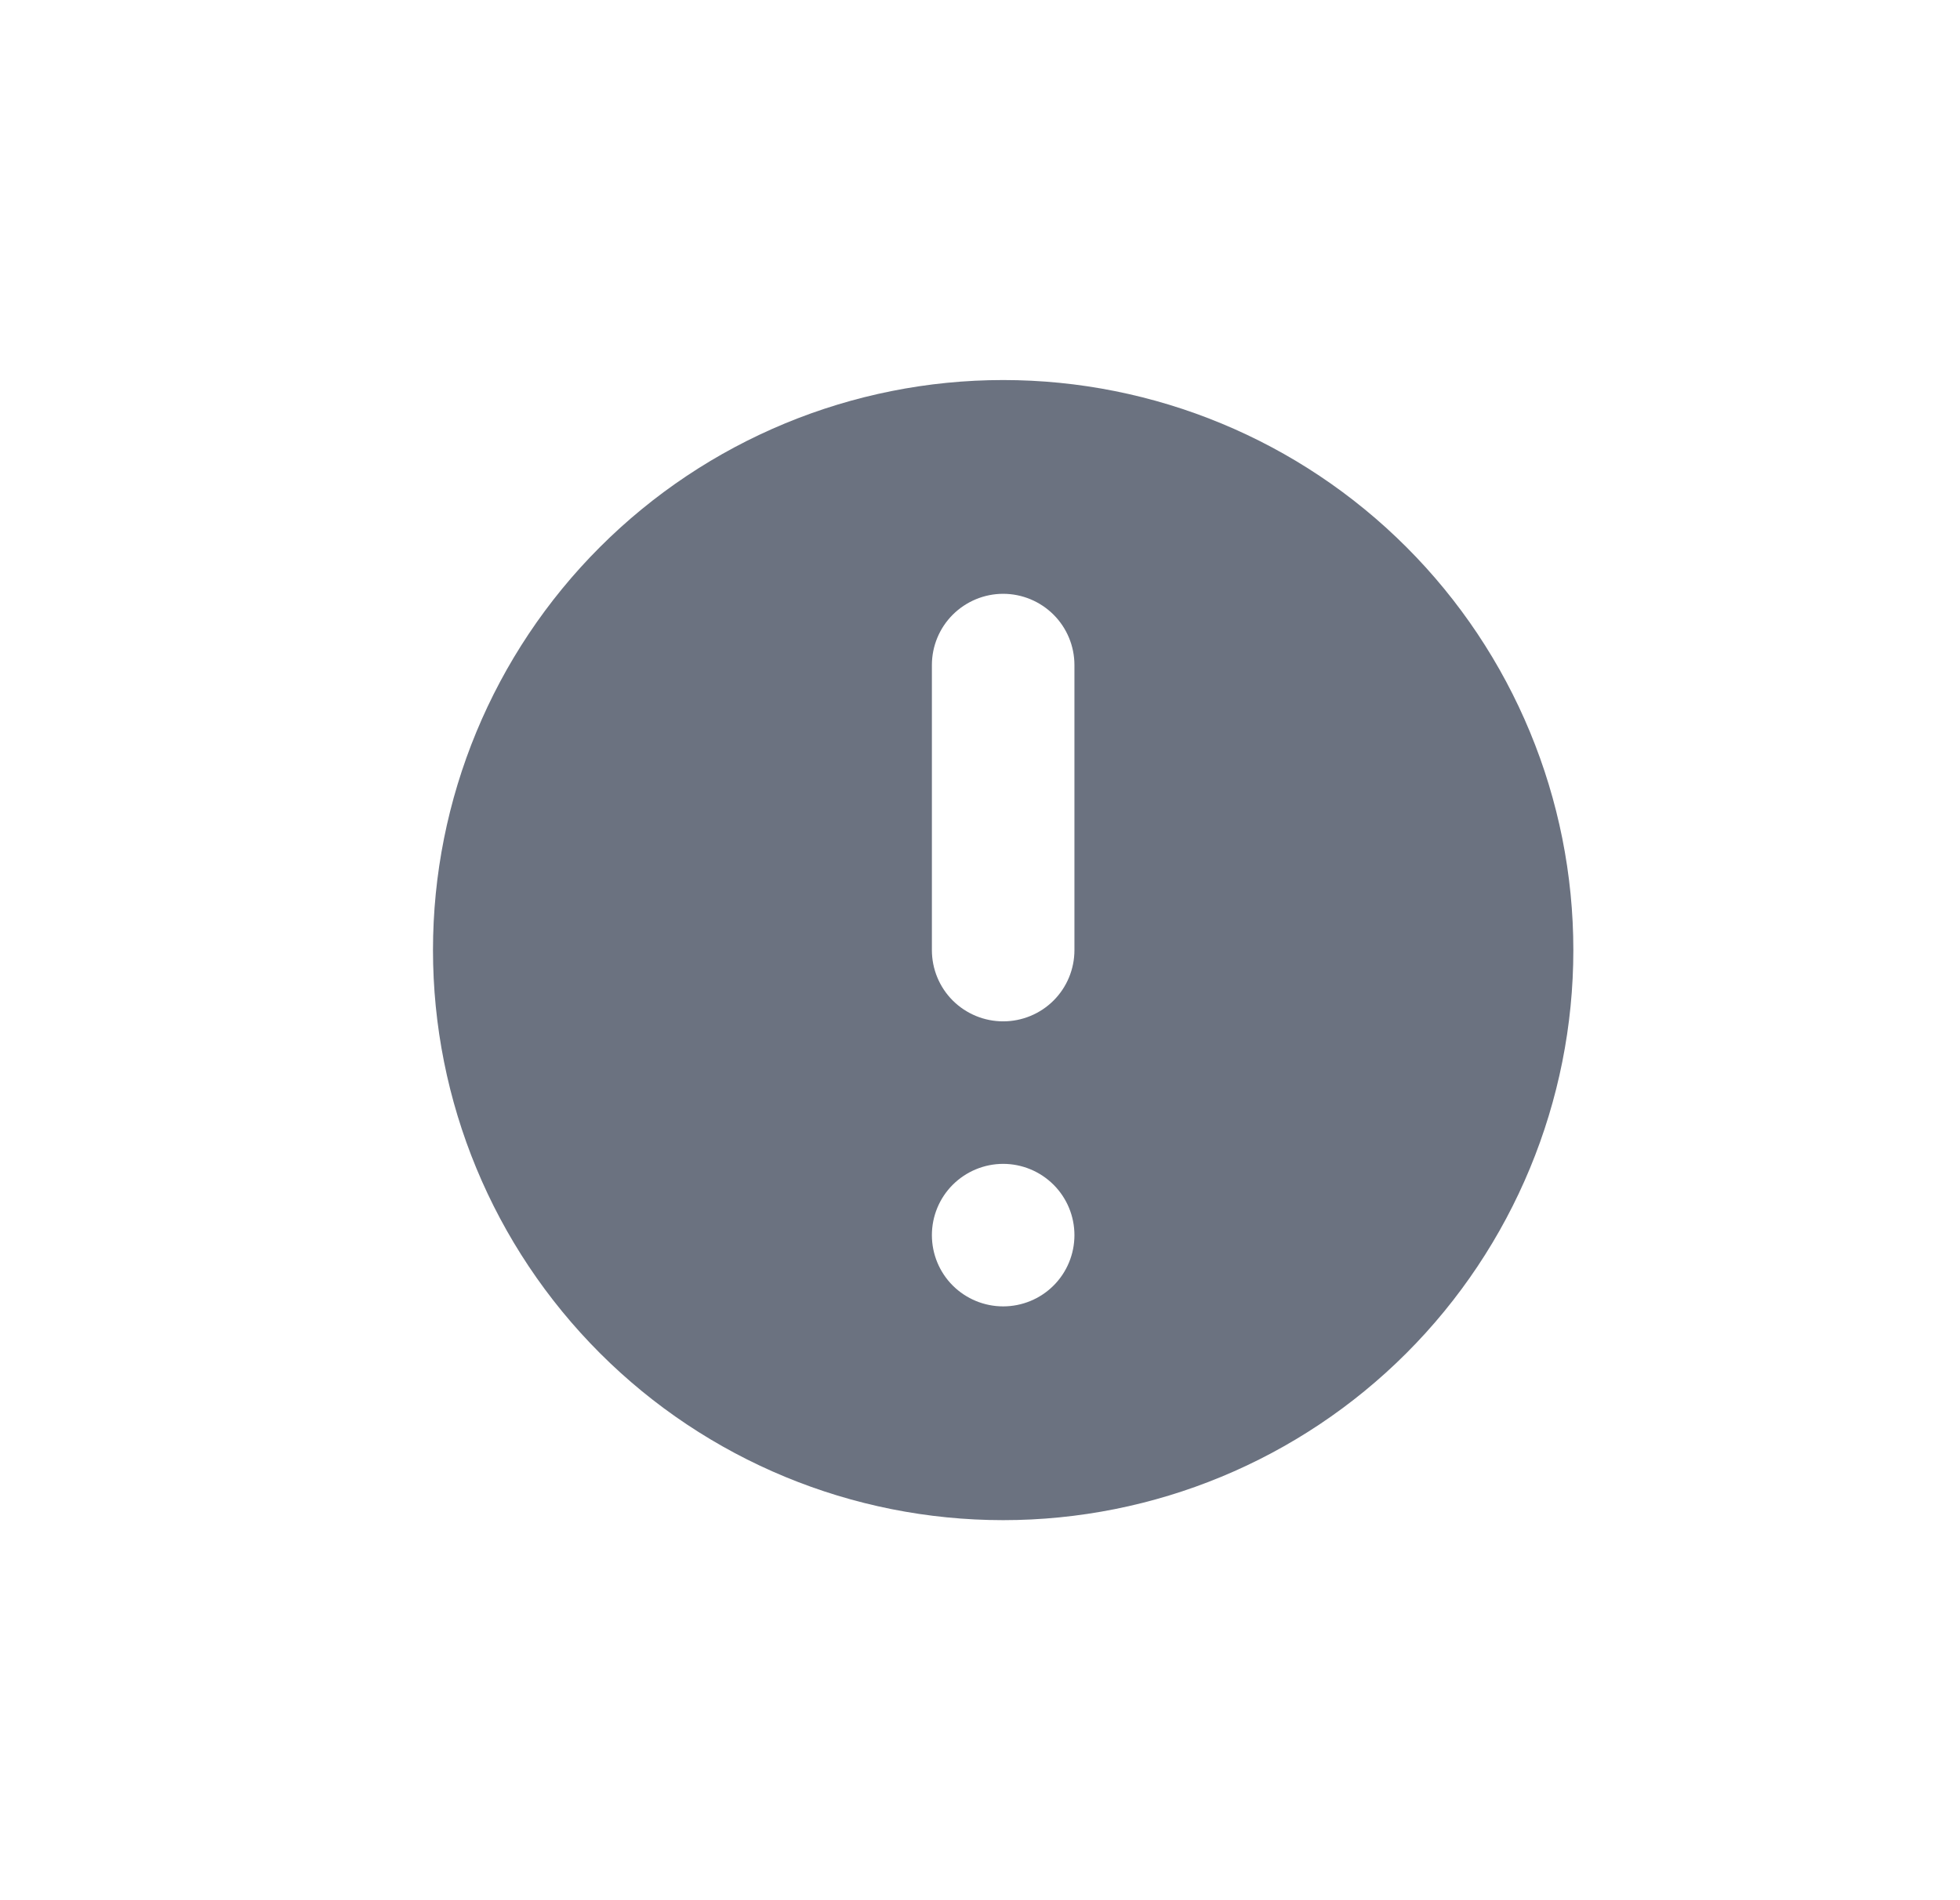<svg width="33" height="32" viewBox="0 0 33 32" fill="none" xmlns="http://www.w3.org/2000/svg">
<path fill-rule="evenodd" clip-rule="evenodd" d="M26.49 16C26.49 18.547 25.479 20.988 23.678 22.789C21.878 24.589 19.436 25.6 16.89 25.6C14.344 25.6 11.902 24.589 10.102 22.789C8.301 20.988 7.29 18.547 7.29 16C7.29 13.454 8.301 11.012 10.102 9.212C11.902 7.412 14.344 6.4 16.89 6.4C19.436 6.4 21.878 7.412 23.678 9.212C25.479 11.012 26.49 13.454 26.49 16ZM18.09 20.8C18.09 21.119 17.964 21.424 17.739 21.649C17.514 21.874 17.208 22 16.89 22C16.572 22 16.267 21.874 16.041 21.649C15.816 21.424 15.69 21.119 15.69 20.8C15.69 20.482 15.816 20.177 16.041 19.952C16.267 19.727 16.572 19.6 16.89 19.6C17.208 19.6 17.514 19.727 17.739 19.952C17.964 20.177 18.09 20.482 18.09 20.8ZM16.89 10C16.572 10 16.267 10.127 16.041 10.352C15.816 10.577 15.69 10.882 15.69 11.2V16C15.69 16.319 15.816 16.624 16.041 16.849C16.267 17.074 16.572 17.2 16.89 17.2C17.208 17.2 17.514 17.074 17.739 16.849C17.964 16.624 18.09 16.319 18.09 16V11.2C18.09 10.882 17.964 10.577 17.739 10.352C17.514 10.127 17.208 10 16.89 10Z" fill="#6B7280"/>
</svg>

